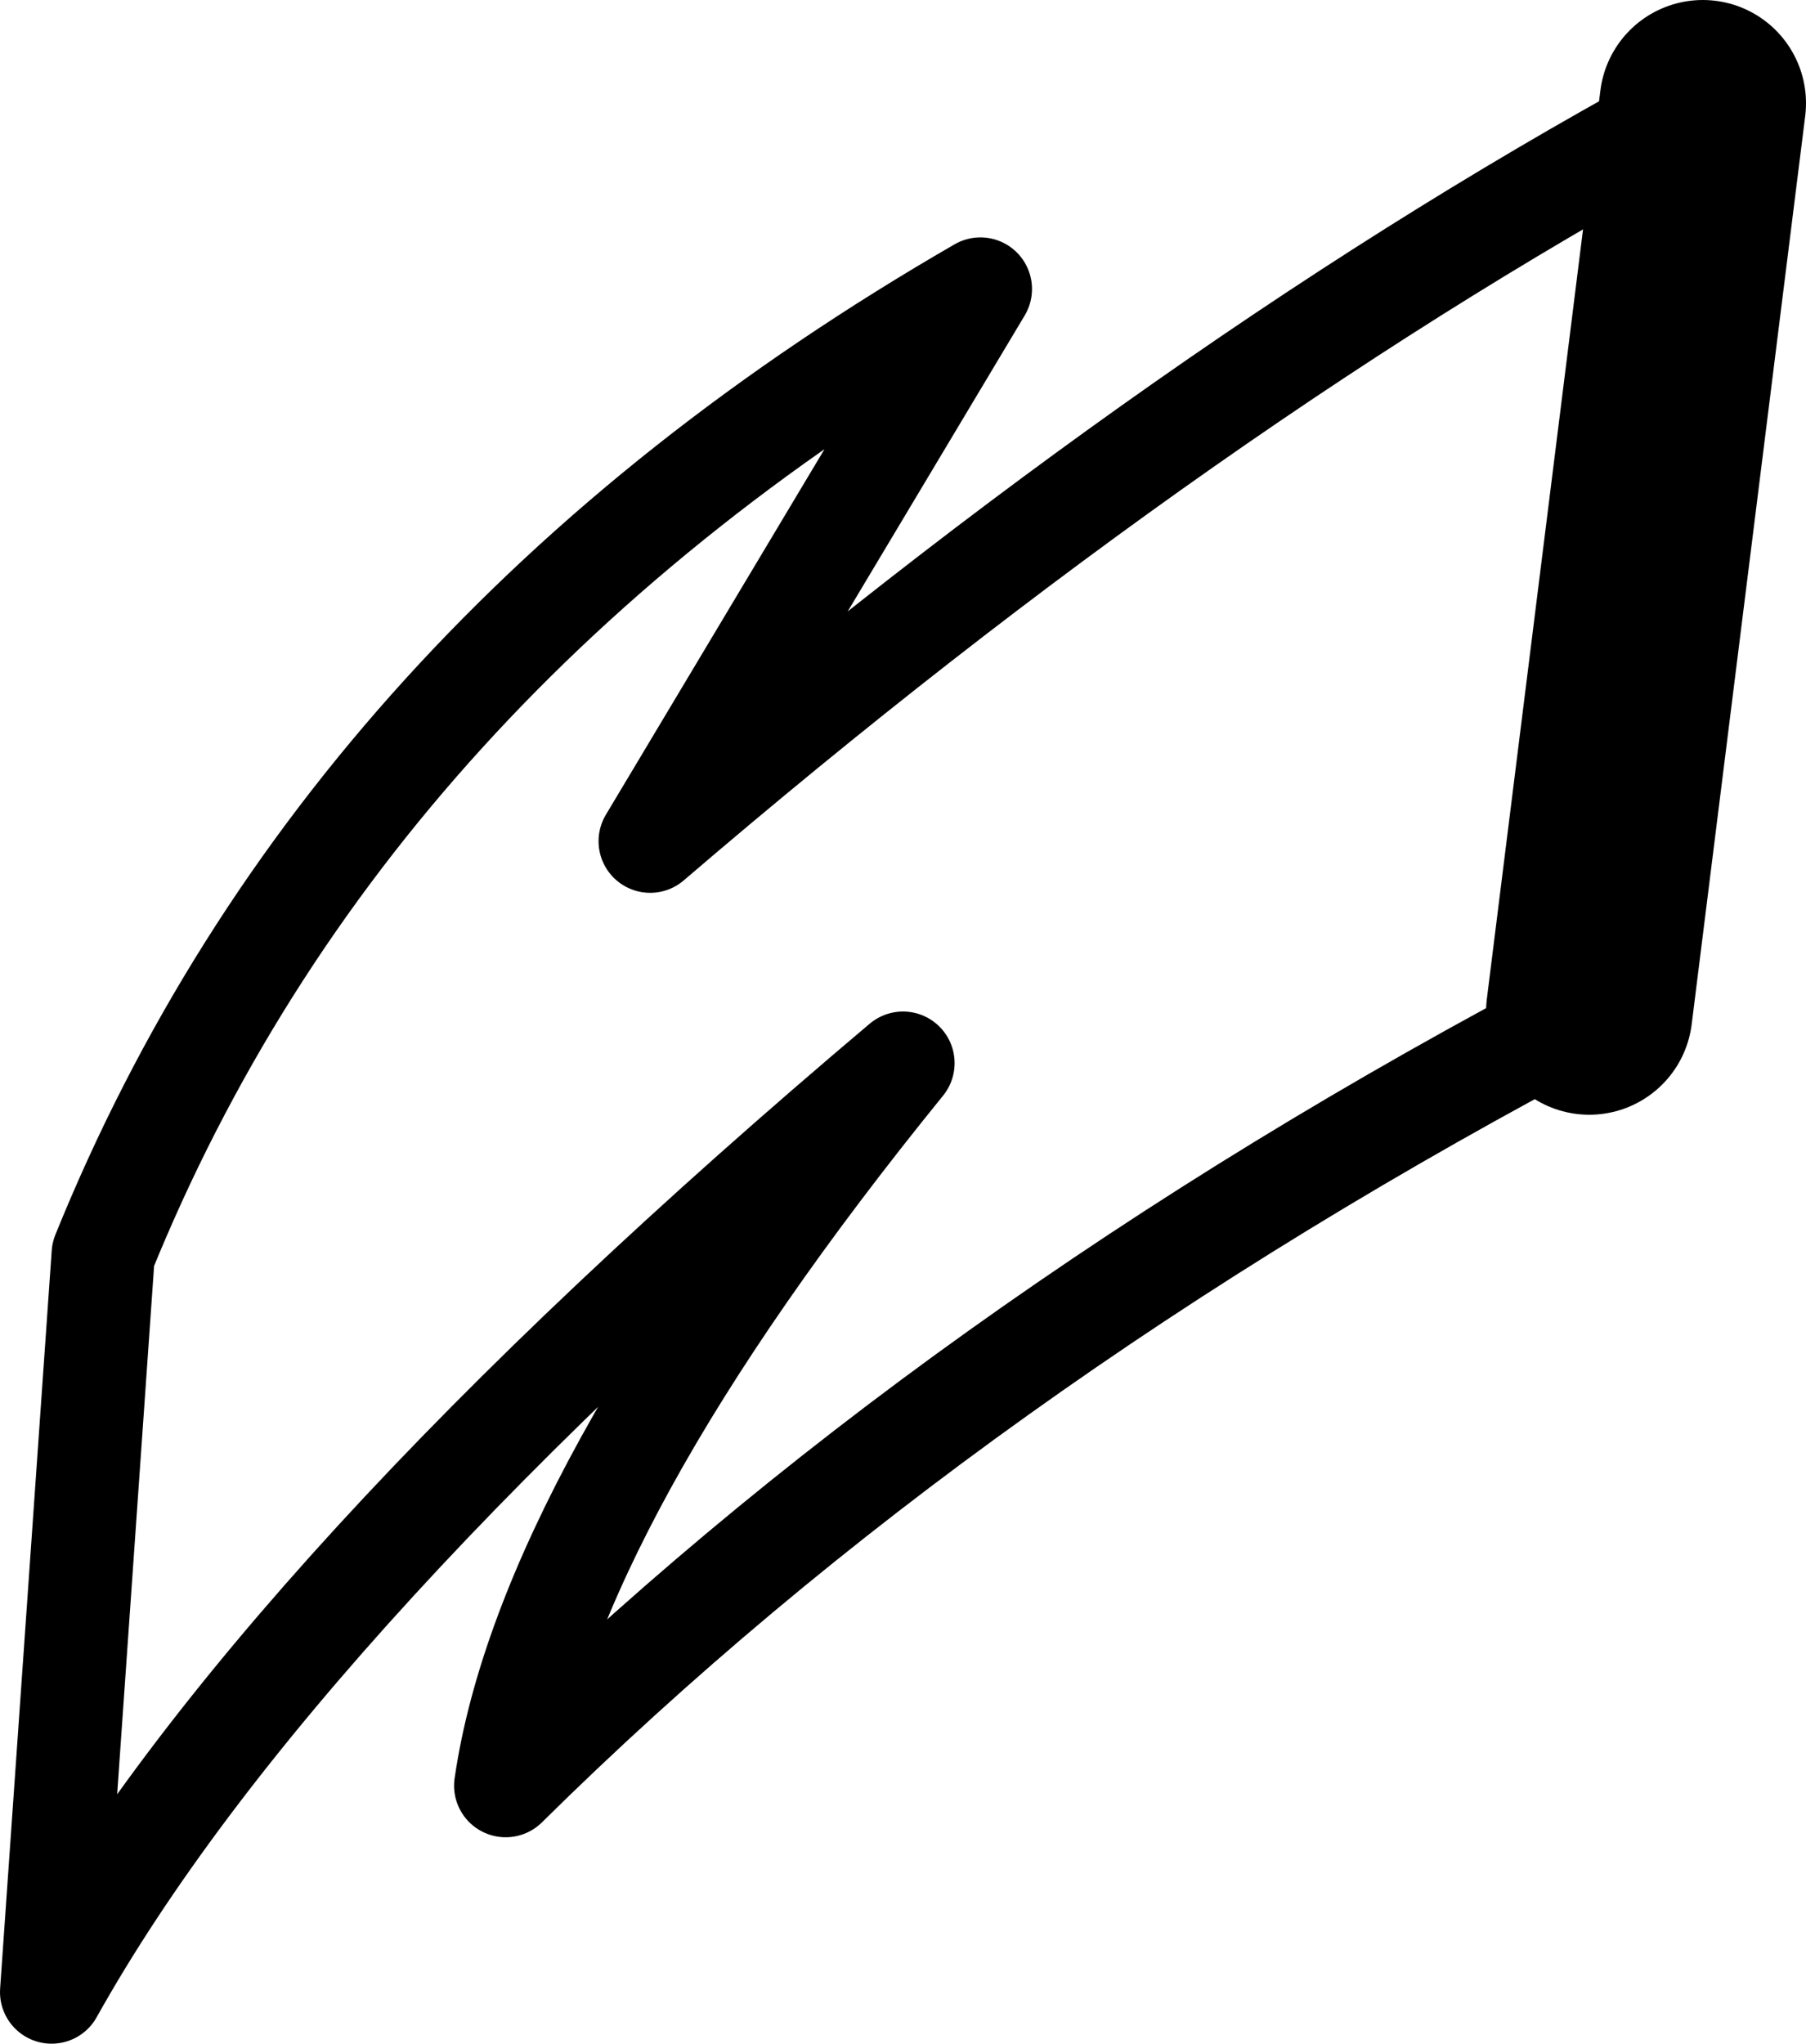 <?xml version="1.0" encoding="UTF-8" standalone="no"?>
<svg xmlns:xlink="http://www.w3.org/1999/xlink" height="19.8px" width="17.5px" xmlns="http://www.w3.org/2000/svg">
  <g transform="matrix(1.0, 0.0, 0.0, 1.0, -236.95, -223.0)">
    <path d="M252.35 232.8 Q246.15 236.05 241.85 240.3 242.25 237.55 245.7 233.3 239.6 238.45 237.45 242.3 L237.95 235.15 Q240.3 229.35 246.45 225.8 L243.25 231.15 Q248.5 226.65 253.45 224.0" fill="none" stroke="#000000" stroke-linecap="round" stroke-linejoin="round" stroke-width="1.0"/>
    <path d="M253.45 224.0 L252.35 232.8" fill="none" stroke="#000000" stroke-linecap="round" stroke-linejoin="round" stroke-width="2.0"/>
  </g>
</svg>
